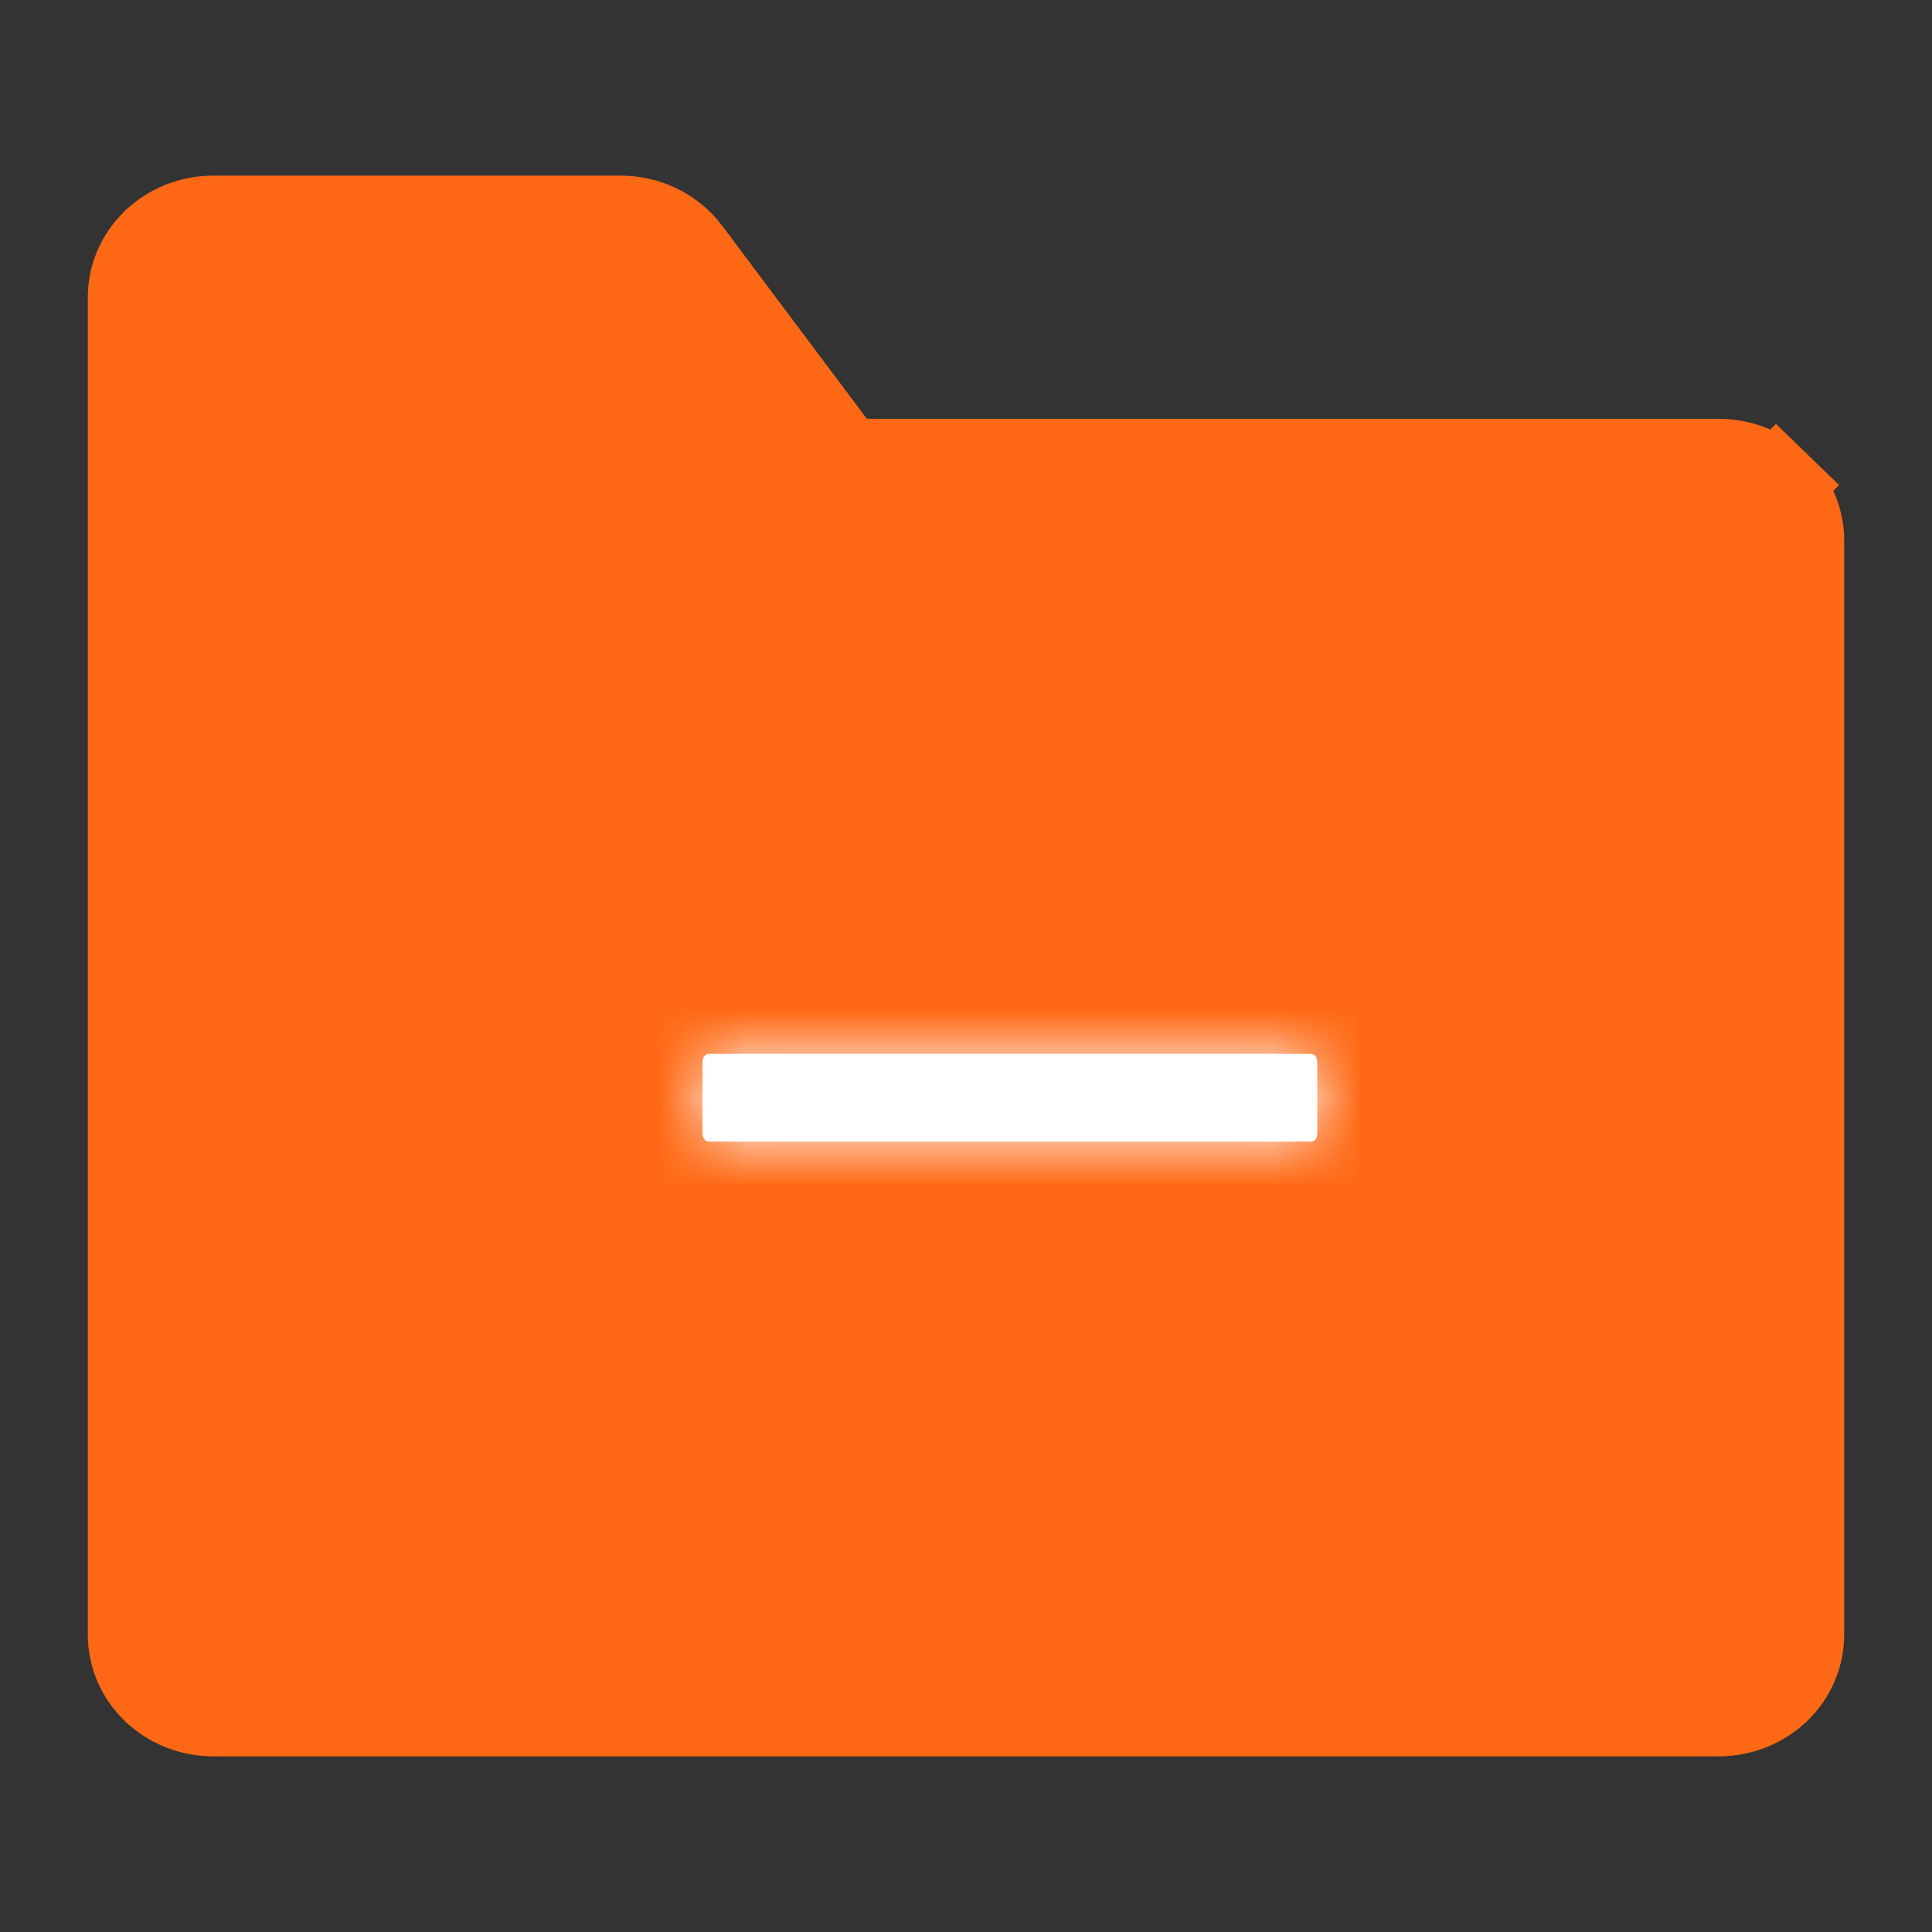 <svg width="22" height="22" viewBox="0 0 22 22" fill="none" xmlns="http://www.w3.org/2000/svg">
<rect x="0" y="0" width="22" height="22" fill="#333333" stroke="none"/>
<path d="M19.571 18.615H2.429V7.538H7.65C8.029 7.538 8.392 7.393 8.66 7.133C8.928 6.873 9.079 6.521 9.079 6.154H2.429V3.385H7.064L8.929 5.87C8.995 5.958 9.082 6.03 9.183 6.079C9.283 6.129 9.394 6.154 9.507 6.154H19.571V18.615Z" fill="#FF6915" stroke="#FF6915"/>
<path d="M9.471 5.069L9.621 5.269H9.871H19.571C19.823 5.269 20.061 5.366 20.234 5.534L20.582 5.175L20.234 5.534C20.406 5.701 20.5 5.924 20.5 6.154V18.615C20.5 18.845 20.406 19.068 20.234 19.235C20.061 19.403 19.823 19.5 19.571 19.5H2.429C2.177 19.5 1.939 19.403 1.766 19.235C1.594 19.068 1.5 18.845 1.5 18.615V3.385C1.5 3.155 1.594 2.932 1.766 2.765C1.939 2.597 2.177 2.5 2.429 2.5L7.064 2.5L7.066 2.5C7.215 2.5 7.361 2.534 7.493 2.598C7.624 2.663 7.737 2.756 7.822 2.868C7.822 2.868 7.822 2.869 7.822 2.869L9.471 5.069ZM19.571 19.115H20.071V18.615V6.154V5.654H19.571H9.579L9.507 5.654L9.504 5.654C9.468 5.654 9.434 5.645 9.403 5.63C9.372 5.615 9.347 5.594 9.328 5.569C9.328 5.569 9.328 5.569 9.328 5.569L7.464 3.085L7.314 2.885H7.064H2.429H1.929V3.385V6.154V6.654H2.429H8.416C8.385 6.696 8.351 6.737 8.312 6.774C8.139 6.942 7.901 7.038 7.65 7.038H2.429H1.929V7.538V18.615V19.115H2.429H19.571Z" fill="white" stroke="#FF6915"/>
<mask id="path-3-inside-1_1417_44822" fill="white">
<path d="M8.081 13H14.919C14.973 13 15 12.965 15 12.895V12.105C15 12.035 14.973 12 14.919 12H8.081C8.027 12 8 12.035 8 12.105V12.895C8 12.965 8.027 13 8.081 13Z"/>
</mask>
<path d="M8.081 13H14.919C14.973 13 15 12.965 15 12.895V12.105C15 12.035 14.973 12 14.919 12H8.081C8.027 12 8 12.035 8 12.105V12.895C8 12.965 8.027 13 8.081 13Z" fill="white"/>
<path d="M8.081 12H14.919V14H8.081V12ZM14.919 12C14.713 12 14.407 12.08 14.189 12.362C14.008 12.595 14 12.829 14 12.895H16C16 13.031 15.979 13.317 15.771 13.585C15.525 13.903 15.178 14 14.919 14V12ZM14 12.895V12.105H16V12.895H14ZM14 12.105C14 12.171 14.008 12.405 14.189 12.638C14.407 12.92 14.713 13 14.919 13V11C15.178 11 15.525 11.097 15.771 11.415C15.979 11.683 16 11.969 16 12.105H14ZM14.919 13H8.081V11H14.919V13ZM8.081 13C8.287 13 8.593 12.92 8.811 12.638C8.992 12.405 9 12.171 9 12.105H7C7 11.969 7.022 11.683 7.229 11.415C7.475 11.097 7.822 11 8.081 11V13ZM9 12.105V12.895H7V12.105H9ZM9 12.895C9 12.829 8.992 12.595 8.811 12.362C8.593 12.08 8.287 12 8.081 12V14C7.822 14 7.475 13.903 7.229 13.585C7.022 13.317 7 13.031 7 12.895H9Z" fill="white" mask="url(#path-3-inside-1_1417_44822)"/>
</svg>
